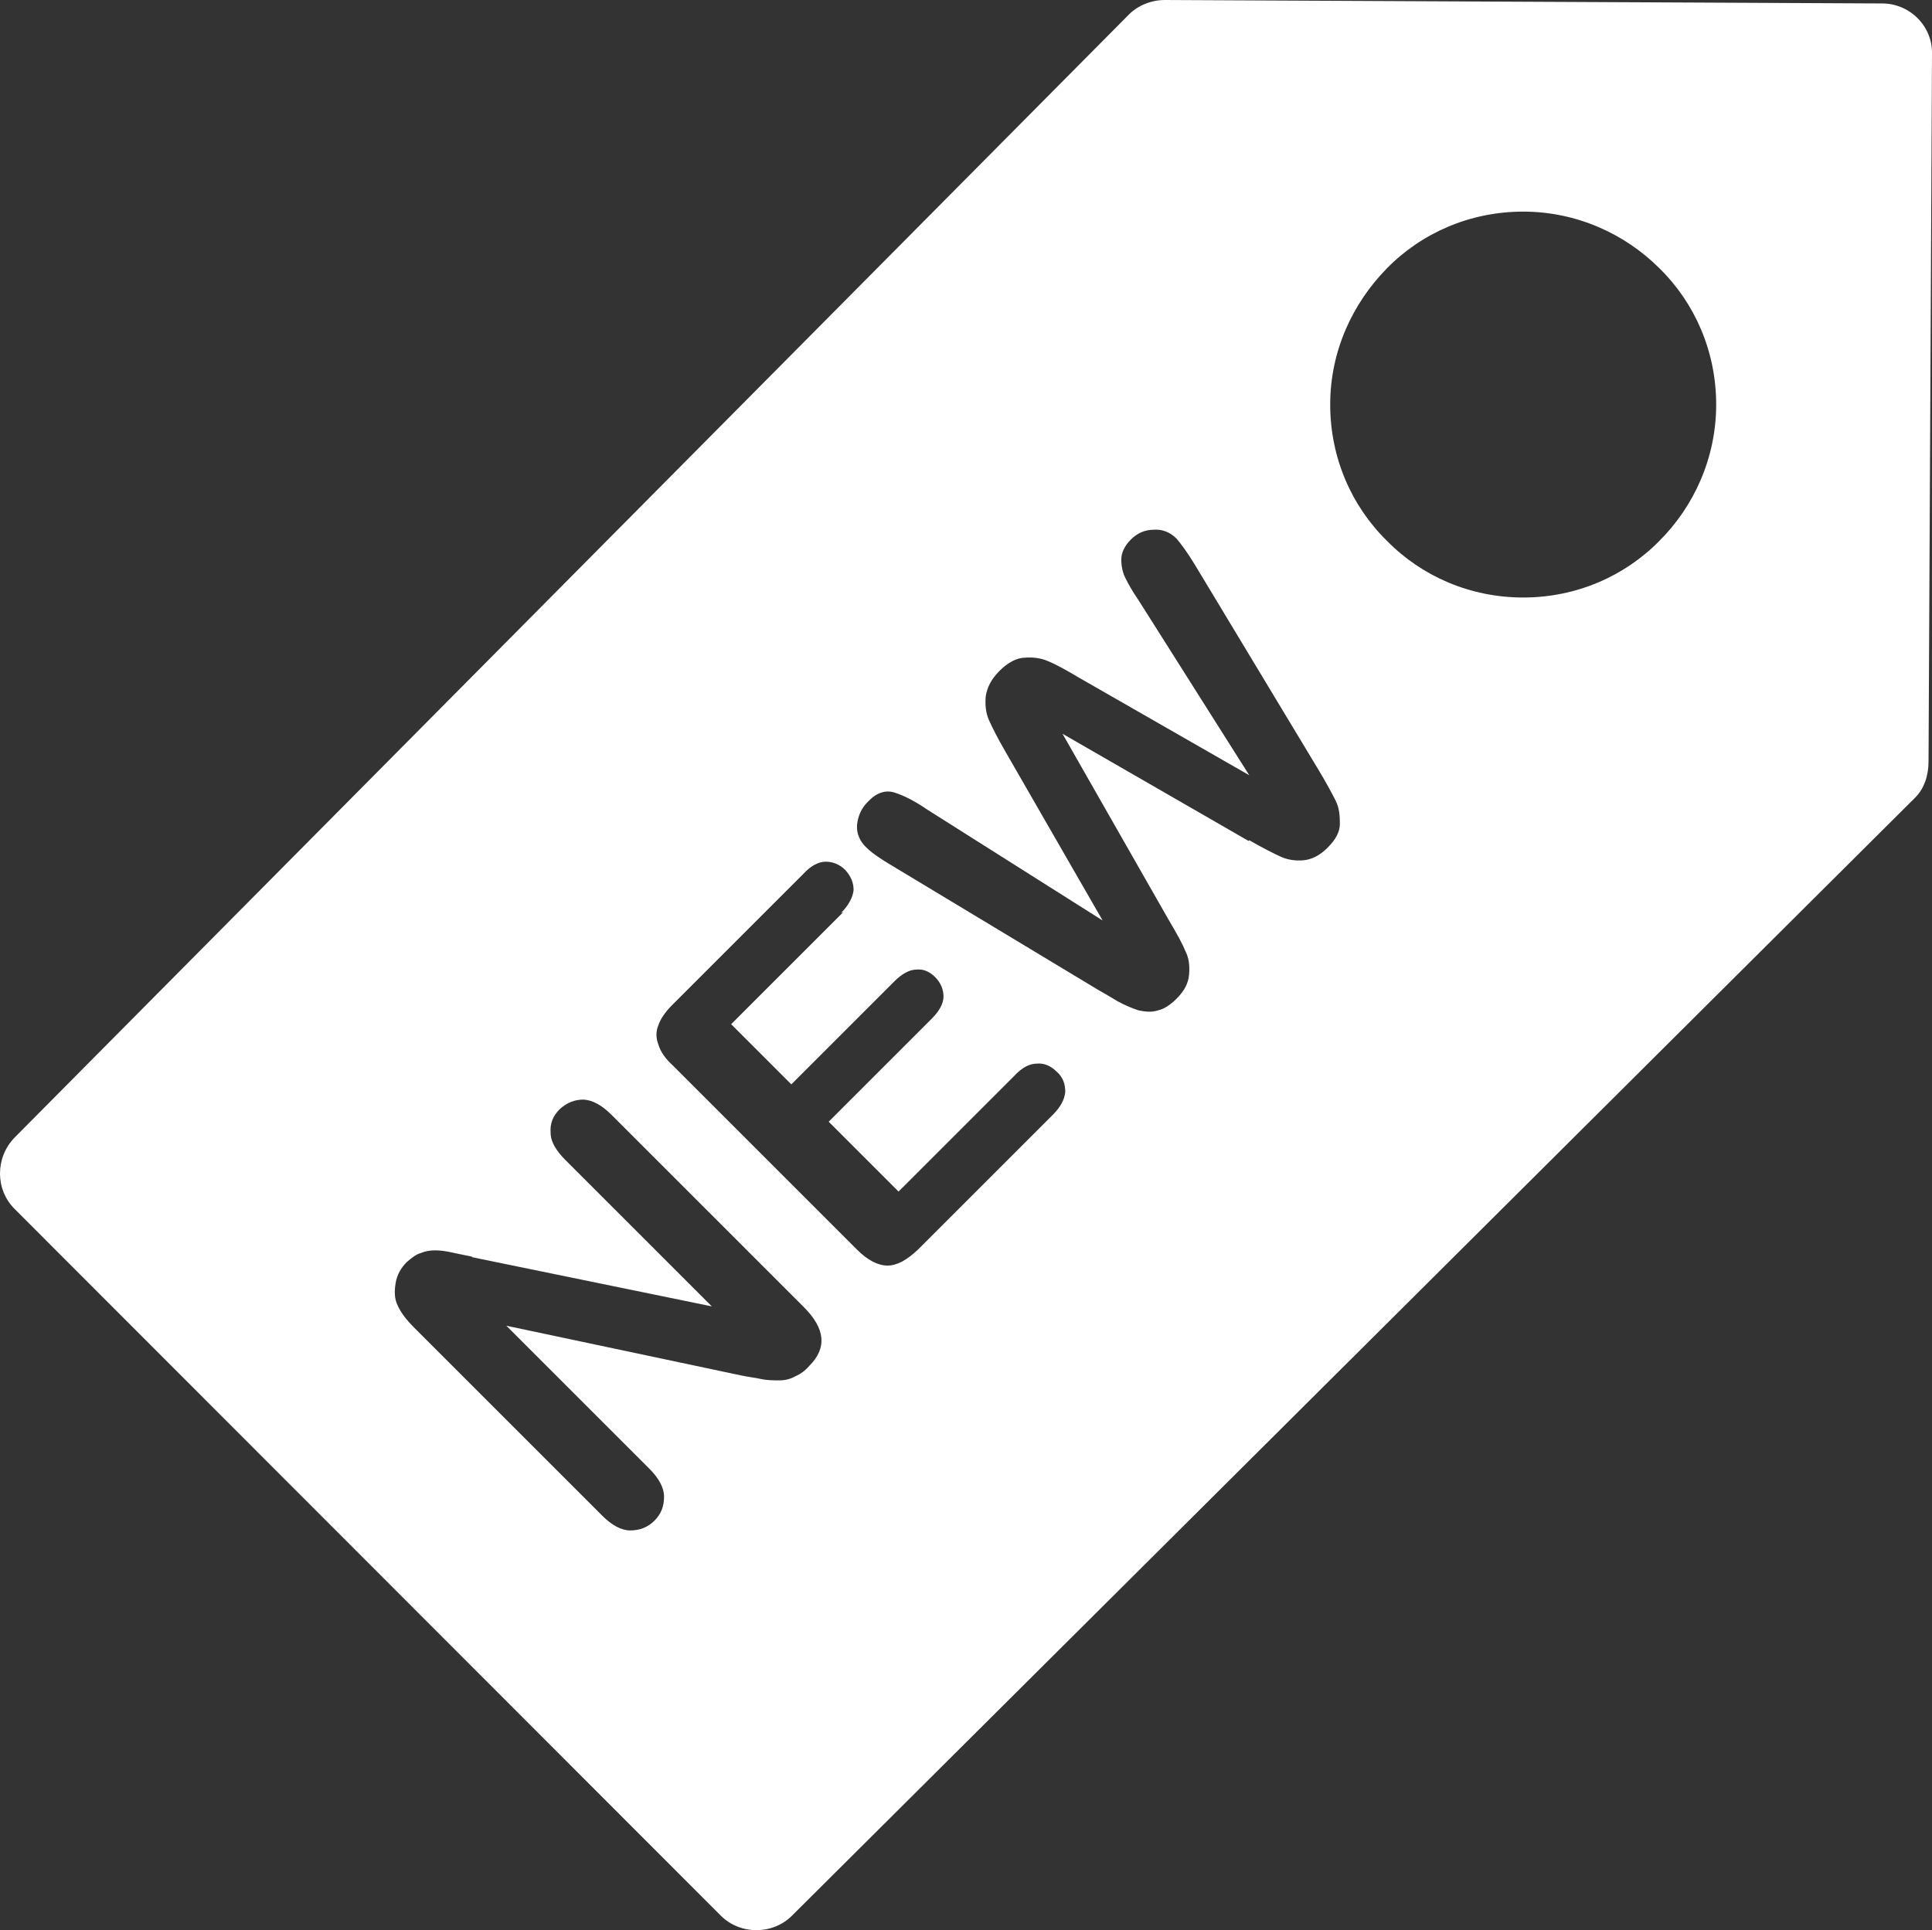 <?xml version="1.0" encoding="UTF-8"?>
<svg id="Layer_2" data-name="Layer 2" xmlns="http://www.w3.org/2000/svg" viewBox="0 0 27.93 27.91">
  <rect x="0" y="0" width="27.93" height="27.91" fill="#333333" stroke="none"/>
  <defs>
    <style>
      .cls-1 {
        fill: #fff;
        fill-rule: evenodd;
      }
    </style>
  </defs>
  <g id="Layer_1-2" data-name="Layer 1">
    <path class="cls-1" d="M27.93.78l-.05,10.23c0,.2-.06.4-.21.54L11.49,27.66l-.04.04c-.28.28-.75.28-1.03,0L.21,17.48h0c-.28-.28-.28-.74,0-1.03L16.32.21C16.45.08,16.64,0,16.84,0l10.37.05c.4,0,.73.33.72.73h0ZM6.82,18.17c-.1-.02-.2-.04-.29-.06-.09-.02-.17-.03-.24-.03-.07,0-.14.01-.21.04-.07.02-.13.07-.2.13-.08.08-.14.18-.16.3-.02.12-.02.23.03.33.04.09.12.2.23.31l2.73,2.73c.13.13.27.21.4.21.13,0,.25-.04.35-.14.1-.1.14-.21.14-.35,0-.13-.08-.27-.21-.4l-2.07-2.07,3.4.72c.09.02.19.03.28.05.09.02.18.02.27.02.08,0,.16-.02.23-.06.07-.03.14-.08.2-.15.26-.26.23-.54-.08-.85l-2.78-2.78c-.14-.14-.27-.21-.4-.22-.13,0-.24.04-.35.14-.1.1-.14.21-.13.34,0,.13.08.26.22.4l2.11,2.11-3.46-.71h0ZM12.16,13.2c.11-.11.17-.23.18-.33,0-.11-.04-.2-.12-.29-.08-.08-.18-.12-.28-.12-.11,0-.22.06-.33.18l-1.89,1.89c-.1.1-.17.2-.2.29-.04.09-.04.19,0,.29.03.1.1.2.21.3l2.66,2.66c.15.15.3.23.44.23.14,0,.28-.08.44-.23l1.95-1.95c.11-.11.17-.22.18-.33,0-.11-.03-.21-.12-.29-.09-.09-.19-.13-.29-.12-.11,0-.22.06-.33.18l-1.67,1.67-1.01-1.01,1.49-1.49c.11-.11.17-.22.17-.32,0-.1-.04-.2-.12-.28-.08-.08-.17-.12-.27-.11-.1,0-.21.06-.32.17l-1.49,1.49-.87-.87,1.62-1.62h0ZM18.06,12.15c.21.12.37.2.46.24.09.04.2.06.32.05.12-.01.24-.07.35-.18.12-.12.18-.23.18-.35,0-.12-.01-.23-.06-.33-.05-.1-.13-.25-.25-.45l-1.79-2.97c-.11-.18-.2-.3-.26-.37-.09-.09-.2-.14-.33-.13-.13,0-.24.05-.33.14-.09.09-.14.19-.14.29,0,.1.02.19.06.27.04.08.1.19.19.32l1.6,2.53-2.46-1.41c-.2-.12-.35-.2-.45-.24-.09-.04-.2-.06-.33-.05-.12,0-.25.07-.37.19-.12.12-.18.24-.2.37-.01.13,0,.24.05.35.05.11.12.25.23.44l1.41,2.45-2.53-1.6c-.19-.13-.35-.21-.48-.25-.13-.04-.26,0-.39.14-.09.09-.14.21-.15.33s.04.24.14.33c.07.07.2.16.37.26l2.97,1.79c.09.05.19.11.29.17.11.06.21.1.3.13.1.02.19.03.28,0,.09-.02.18-.08.27-.17.11-.11.17-.22.18-.35.01-.12,0-.23-.05-.33-.04-.1-.12-.25-.24-.45l-1.54-2.7,2.69,1.55h0ZM22.02,3.06c-.77,0-1.47.31-1.97.82h0c-.5.51-.82,1.2-.82,1.97s.31,1.47.82,1.97c.5.51,1.2.82,1.97.82s1.47-.31,1.97-.82c.5-.5.82-1.2.82-1.97s-.31-1.47-.82-1.97c-.5-.5-1.2-.82-1.97-.82Z"/>
  </g>
</svg>